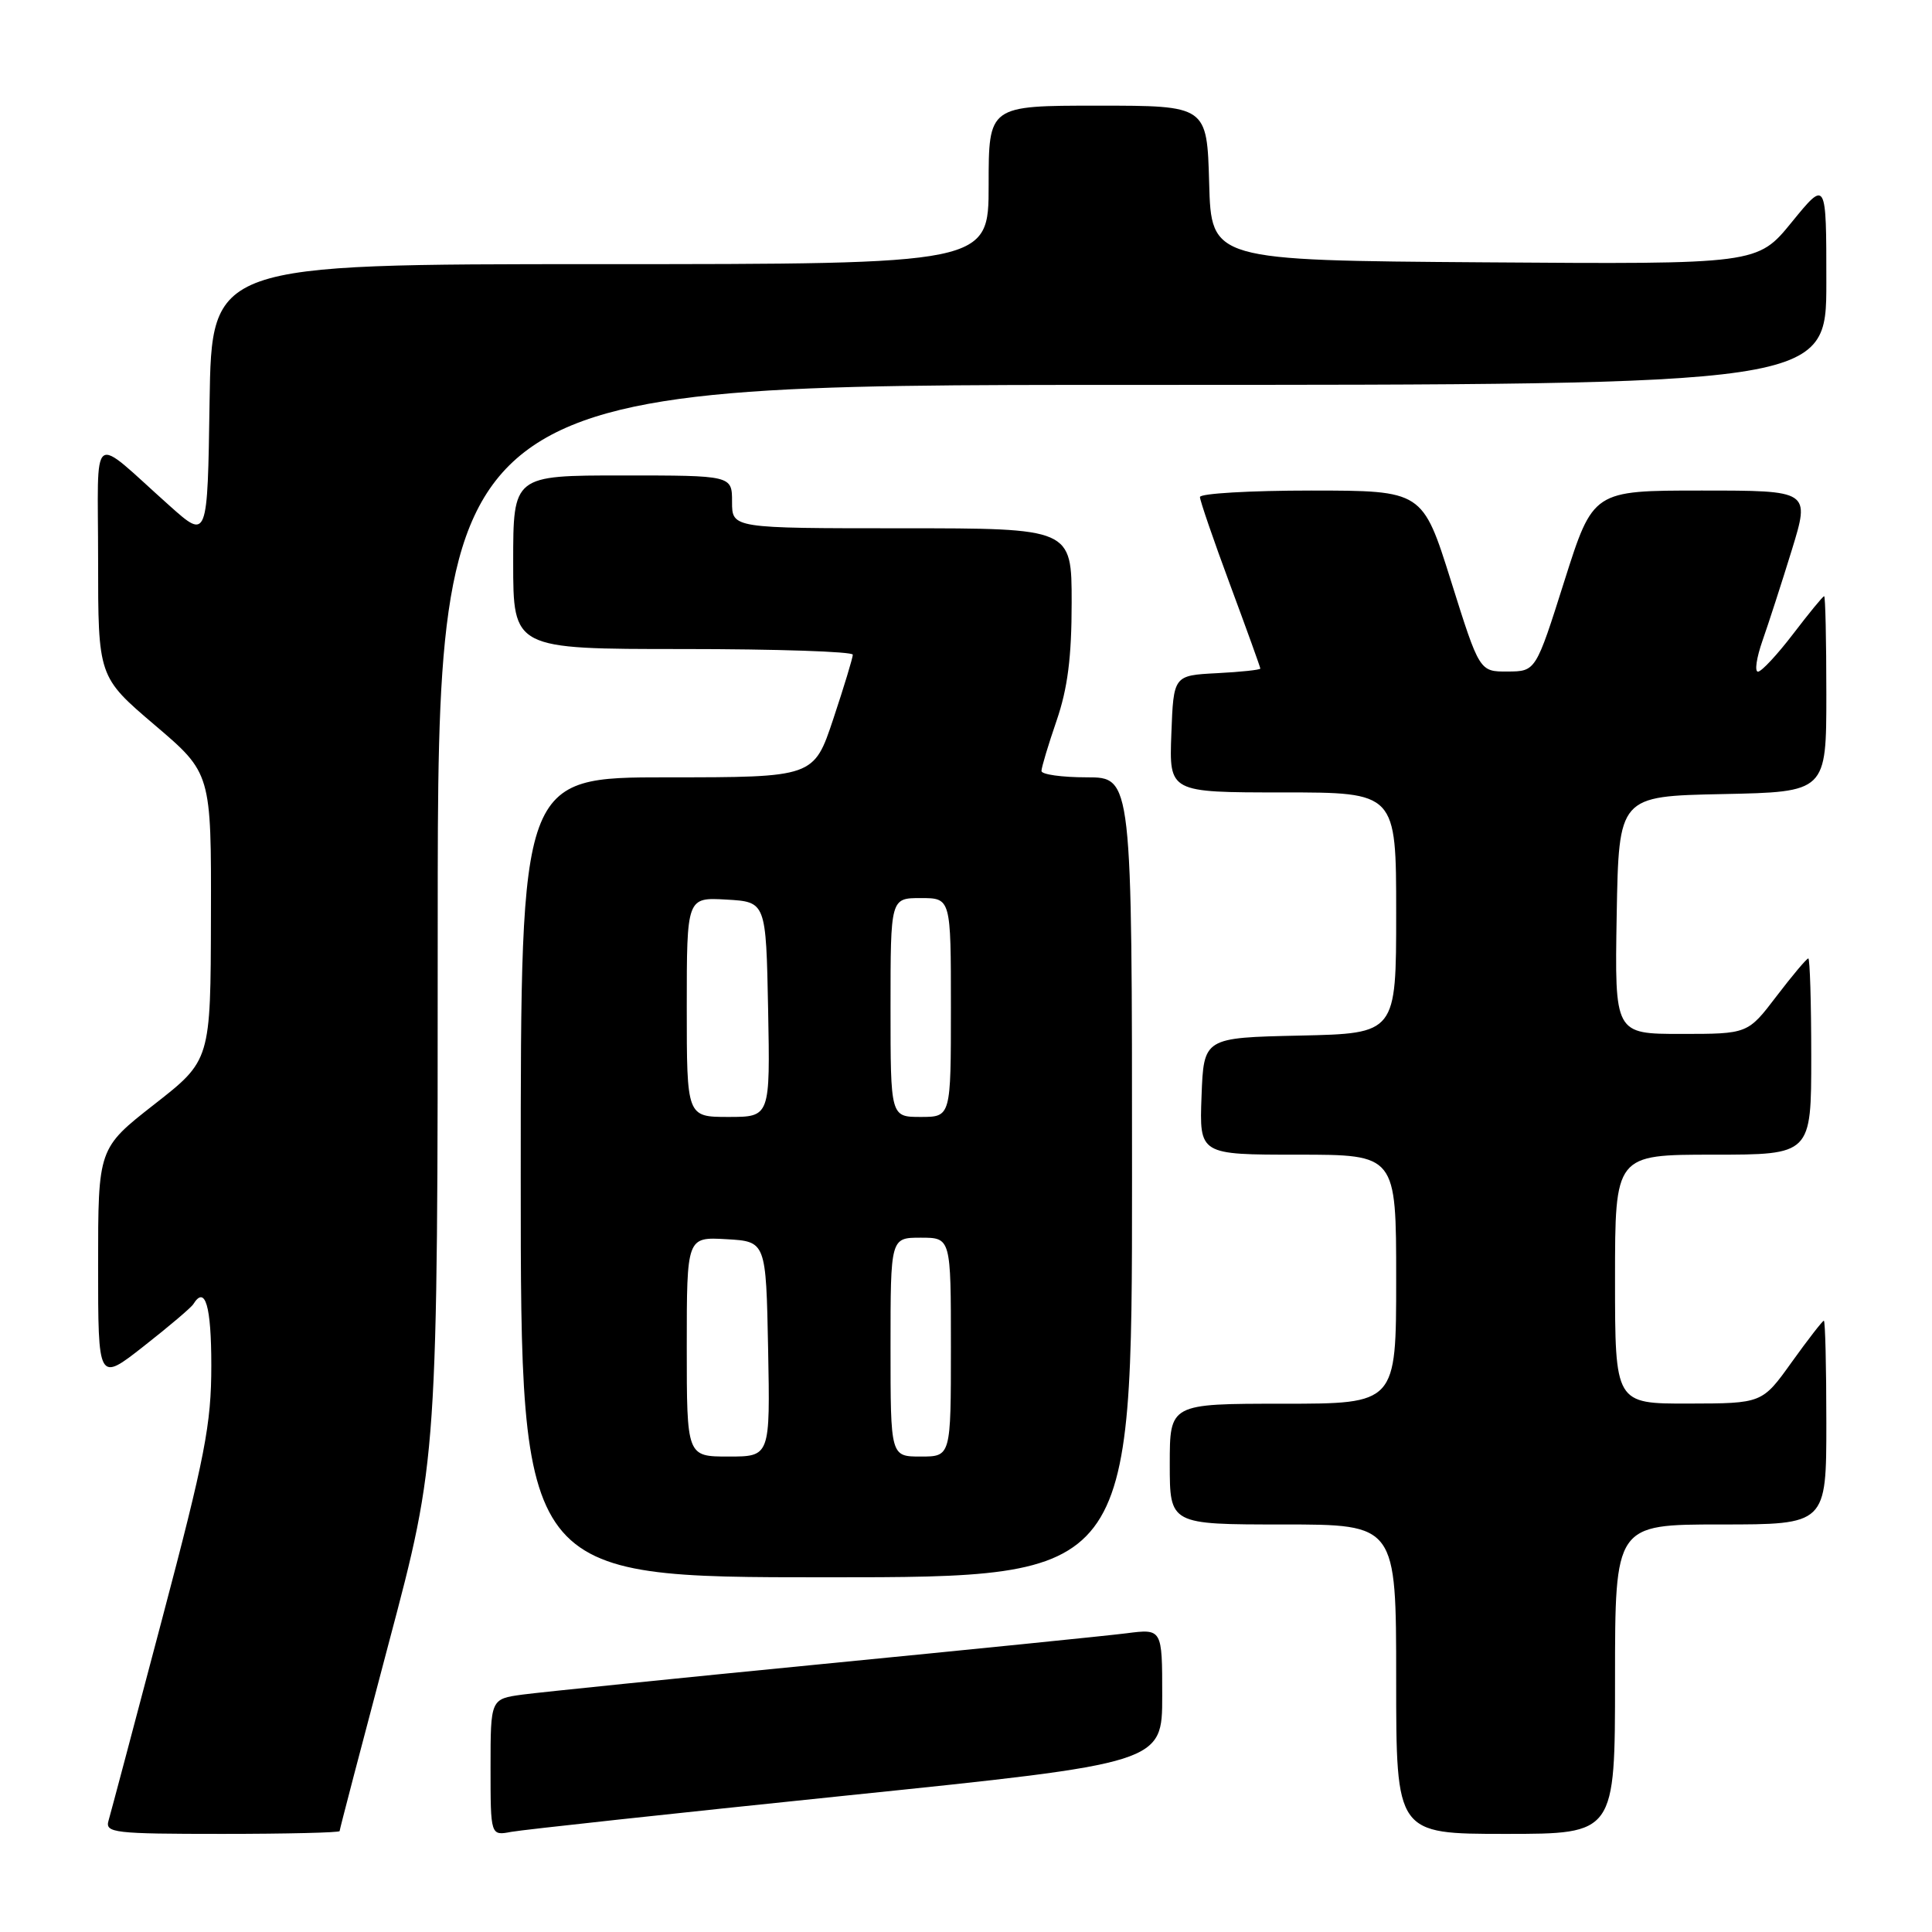 <?xml version="1.0" encoding="UTF-8" standalone="no"?>
<!DOCTYPE svg PUBLIC "-//W3C//DTD SVG 1.1//EN" "http://www.w3.org/Graphics/SVG/1.1/DTD/svg11.dtd" >
<svg xmlns="http://www.w3.org/2000/svg" xmlns:xlink="http://www.w3.org/1999/xlink" version="1.1" viewBox="0 0 256 256">
 <g >
 <path fill="currentColor"
d=" M 45.00 242.63 C 45.00 242.42 47.93 231.23 51.50 217.76 C 58.00 193.28 58.00 193.28 58.00 122.14 C 58.00 51.00 58.00 51.00 150.00 51.00 C 242.00 51.00 242.00 51.00 242.00 37.41 C 242.00 23.82 242.00 23.82 237.43 29.42 C 232.87 35.02 232.87 35.02 196.68 34.76 C 160.50 34.50 160.50 34.50 160.22 24.25 C 159.93 14.00 159.93 14.00 145.47 14.00 C 131.00 14.00 131.00 14.00 131.00 24.50 C 131.00 35.00 131.00 35.00 79.52 35.00 C 28.05 35.00 28.05 35.00 27.77 53.25 C 27.50 71.50 27.50 71.50 22.50 67.04 C 11.76 57.46 13.00 56.53 13.00 74.17 C 13.00 89.68 13.00 89.68 20.50 96.07 C 28.00 102.45 28.00 102.45 27.95 121.48 C 27.91 140.50 27.91 140.50 20.45 146.33 C 13.00 152.16 13.00 152.16 13.00 167.65 C 13.00 183.13 13.00 183.13 19.06 178.37 C 22.40 175.75 25.35 173.25 25.62 172.80 C 27.19 170.27 28.00 173.04 28.00 180.93 C 28.00 188.73 27.18 192.98 21.44 214.68 C 17.84 228.33 14.66 240.29 14.38 241.25 C 13.91 242.86 15.08 243.00 29.43 243.00 C 37.99 243.00 45.00 242.83 45.00 242.63 Z  M 112.25 237.91 C 154.00 233.61 154.00 233.61 154.00 224.71 C 154.00 215.81 154.00 215.81 149.25 216.42 C 146.64 216.75 128.53 218.58 109.00 220.49 C 89.47 222.40 71.59 224.23 69.25 224.54 C 65.00 225.12 65.00 225.12 65.00 234.19 C 65.00 243.25 65.00 243.25 67.75 242.73 C 69.26 242.45 89.29 240.28 112.25 237.91 Z  M 214.00 222.50 C 214.00 202.00 214.00 202.00 228.00 202.00 C 242.00 202.00 242.00 202.00 242.00 188.50 C 242.00 181.07 241.85 175.00 241.67 175.00 C 241.50 175.00 239.58 177.47 237.42 180.48 C 233.50 185.96 233.50 185.96 223.75 185.98 C 214.00 186.00 214.00 186.00 214.00 169.50 C 214.00 153.00 214.00 153.00 227.00 153.00 C 240.00 153.00 240.00 153.00 240.00 140.00 C 240.00 132.85 239.82 127.00 239.61 127.00 C 239.39 127.00 237.50 129.25 235.40 132.00 C 231.59 137.00 231.59 137.00 222.77 137.00 C 213.95 137.00 213.95 137.00 214.22 121.25 C 214.50 105.50 214.50 105.50 228.25 105.22 C 242.00 104.94 242.00 104.94 242.00 91.97 C 242.00 84.84 241.87 79.00 241.71 79.00 C 241.54 79.00 239.70 81.25 237.60 84.00 C 235.50 86.75 233.40 89.00 232.94 89.00 C 232.47 89.00 232.75 87.14 233.55 84.86 C 234.35 82.58 236.10 77.18 237.43 72.86 C 239.84 65.00 239.84 65.00 225.46 65.00 C 211.09 65.00 211.09 65.00 207.29 76.98 C 203.50 88.96 203.50 88.96 199.77 88.98 C 196.04 89.00 196.04 89.00 192.27 77.00 C 188.50 65.01 188.50 65.01 173.75 65.00 C 165.64 65.00 159.00 65.39 159.00 65.86 C 159.00 66.33 160.80 71.57 163.00 77.50 C 165.20 83.43 167.00 88.42 167.00 88.59 C 167.00 88.76 164.41 89.04 161.25 89.20 C 155.50 89.50 155.50 89.50 155.21 97.25 C 154.92 105.00 154.92 105.00 169.96 105.00 C 185.00 105.00 185.00 105.00 185.00 120.97 C 185.00 136.94 185.00 136.94 172.25 137.22 C 159.50 137.50 159.50 137.50 159.21 145.25 C 158.92 153.00 158.92 153.00 171.96 153.00 C 185.00 153.00 185.00 153.00 185.00 169.50 C 185.00 186.00 185.00 186.00 170.00 186.00 C 155.00 186.00 155.00 186.00 155.00 194.00 C 155.00 202.00 155.00 202.00 170.00 202.00 C 185.00 202.00 185.00 202.00 185.00 222.50 C 185.00 243.00 185.00 243.00 199.50 243.00 C 214.00 243.00 214.00 243.00 214.00 222.50 Z  M 150.00 156.00 C 150.00 103.00 150.00 103.00 144.00 103.00 C 140.70 103.00 138.00 102.62 138.00 102.16 C 138.00 101.69 138.90 98.70 140.00 95.50 C 141.47 91.22 142.00 87.08 142.00 79.84 C 142.00 70.00 142.00 70.00 119.50 70.00 C 97.00 70.00 97.00 70.00 97.00 66.50 C 97.00 63.00 97.00 63.00 82.50 63.00 C 68.00 63.00 68.00 63.00 68.00 74.50 C 68.00 86.00 68.00 86.00 90.50 86.00 C 102.88 86.00 113.00 86.34 113.00 86.75 C 113.00 87.16 111.84 90.98 110.42 95.25 C 107.84 103.00 107.84 103.00 88.42 103.00 C 69.00 103.00 69.00 103.00 69.00 156.00 C 69.00 209.00 69.00 209.00 109.50 209.00 C 150.00 209.00 150.00 209.00 150.00 156.00 Z  M 91.00 178.45 C 91.00 163.90 91.00 163.90 96.25 164.20 C 101.50 164.50 101.50 164.50 101.78 178.75 C 102.05 193.00 102.05 193.00 96.53 193.00 C 91.00 193.00 91.00 193.00 91.00 178.45 Z  M 118.00 178.50 C 118.00 164.00 118.00 164.00 122.00 164.00 C 126.00 164.00 126.00 164.00 126.00 178.50 C 126.00 193.00 126.00 193.00 122.00 193.00 C 118.00 193.00 118.00 193.00 118.00 178.50 Z  M 91.00 133.45 C 91.00 118.90 91.00 118.90 96.25 119.20 C 101.50 119.50 101.50 119.50 101.78 133.75 C 102.05 148.00 102.05 148.00 96.53 148.00 C 91.00 148.00 91.00 148.00 91.00 133.45 Z  M 118.00 133.50 C 118.00 119.00 118.00 119.00 122.00 119.00 C 126.00 119.00 126.00 119.00 126.00 133.50 C 126.00 148.00 126.00 148.00 122.00 148.00 C 118.00 148.00 118.00 148.00 118.00 133.50 Z "/>
</g>
</svg>